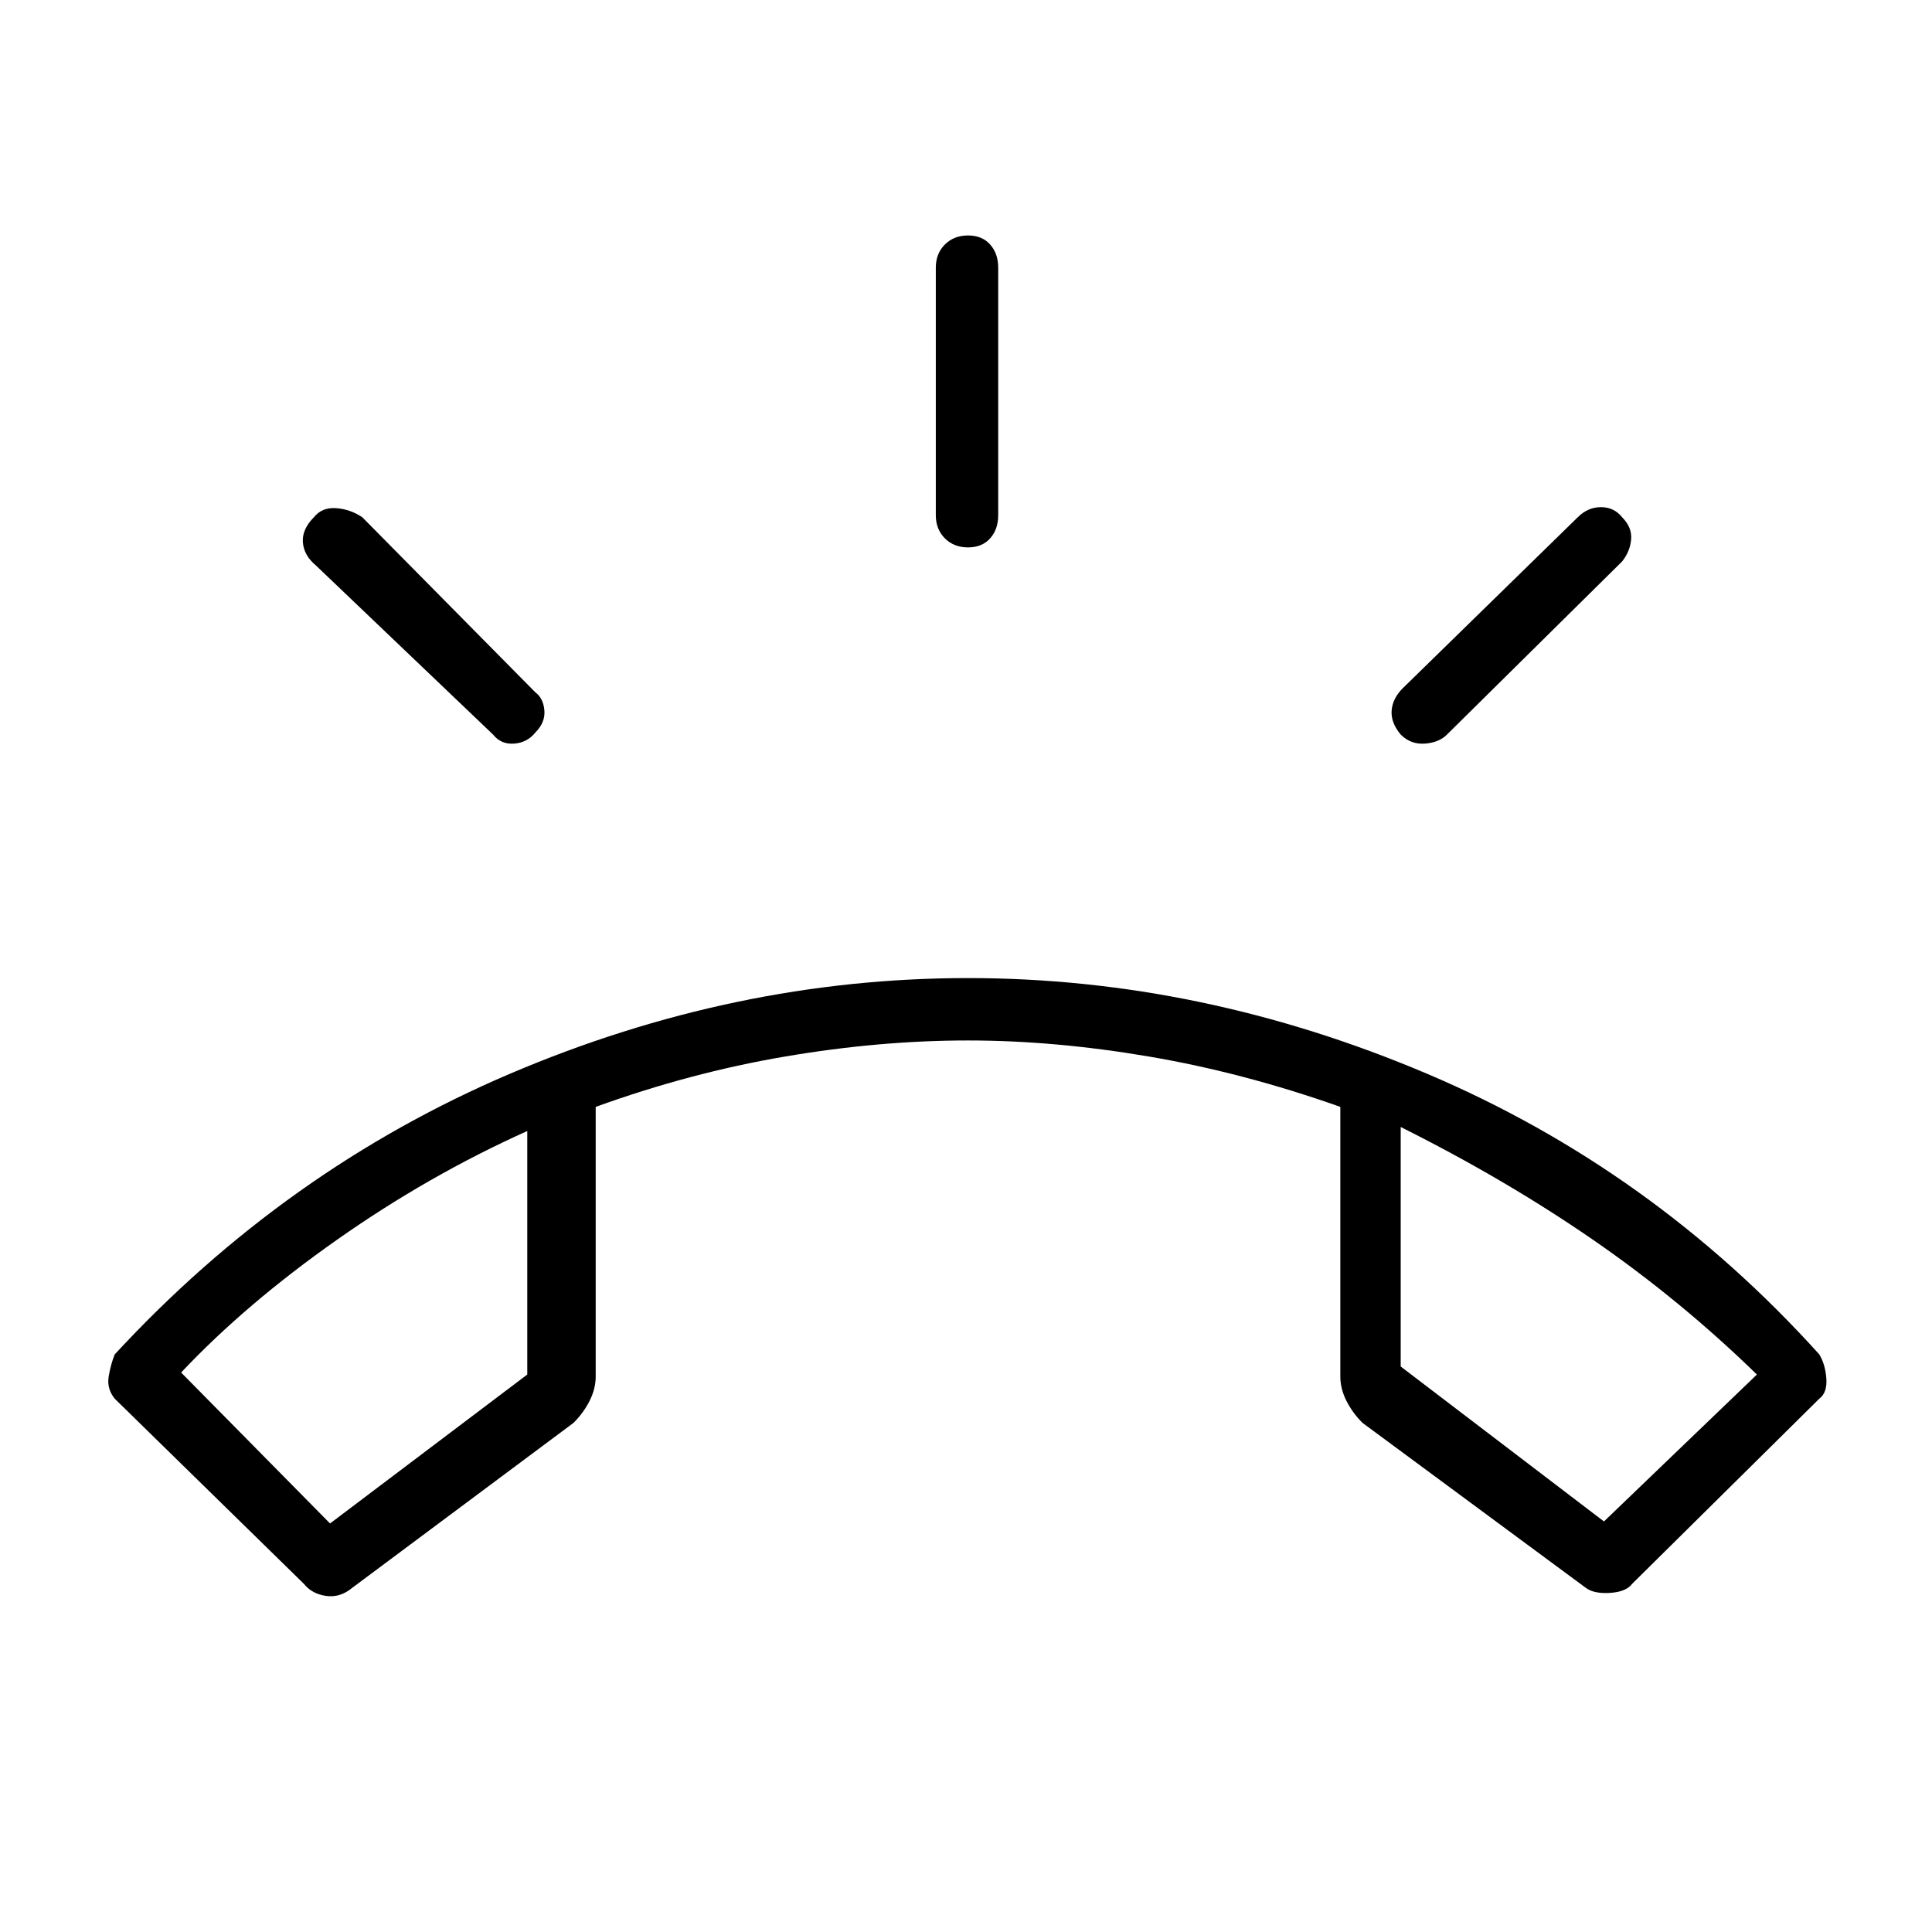 <svg xmlns="http://www.w3.org/2000/svg" height="48" width="48"><path d="M7.55 39.35 2.85 34.75Q2.65 34.5 2.7 34.2Q2.75 33.9 2.85 33.65Q7.1 29.05 12.675 26.675Q18.25 24.3 24.05 24.3Q29.85 24.3 35.45 26.675Q41.05 29.05 45.2 33.65Q45.35 33.9 45.375 34.25Q45.4 34.6 45.2 34.75L40.55 39.35Q40.4 39.55 40 39.575Q39.6 39.6 39.4 39.45L33.85 35.35Q33.6 35.1 33.45 34.8Q33.3 34.5 33.3 34.2V27.5Q30.9 26.65 28.55 26.25Q26.2 25.85 24.05 25.85Q21.85 25.85 19.5 26.25Q17.15 26.65 14.8 27.5V34.2Q14.8 34.5 14.65 34.8Q14.5 35.1 14.25 35.35L8.75 39.45Q8.45 39.7 8.1 39.65Q7.75 39.6 7.55 39.35ZM8.2 37.85 13.1 34.15V28.1Q10.65 29.2 8.375 30.8Q6.1 32.4 4.5 34.1ZM39.85 37.8 43.65 34.15Q41.75 32.3 39.575 30.8Q37.4 29.3 34.8 28V33.95ZM24.05 13.6Q23.7 13.6 23.475 13.375Q23.25 13.15 23.25 12.8V6.65Q23.25 6.3 23.475 6.075Q23.7 5.85 24.05 5.85Q24.4 5.85 24.6 6.075Q24.8 6.3 24.8 6.65V12.8Q24.8 13.15 24.6 13.375Q24.4 13.6 24.05 13.6ZM34.8 18.25Q34.55 17.95 34.575 17.65Q34.6 17.35 34.85 17.1L39.2 12.85Q39.45 12.6 39.775 12.6Q40.1 12.6 40.3 12.85Q40.55 13.1 40.525 13.4Q40.5 13.7 40.3 13.95L35.95 18.25Q35.75 18.45 35.4 18.475Q35.05 18.5 34.8 18.25ZM12.25 18.25 7.85 14.05Q7.55 13.8 7.525 13.475Q7.5 13.15 7.8 12.85Q8 12.6 8.35 12.625Q8.7 12.65 9 12.85L13.3 17.2Q13.5 17.35 13.525 17.65Q13.55 17.95 13.3 18.2Q13.1 18.45 12.775 18.475Q12.45 18.5 12.25 18.25ZM34.8 28Q34.8 28 34.8 28Q34.8 28 34.8 28ZM13.1 28.1Q13.1 28.1 13.1 28.1Q13.1 28.1 13.1 28.1Z"/></svg>